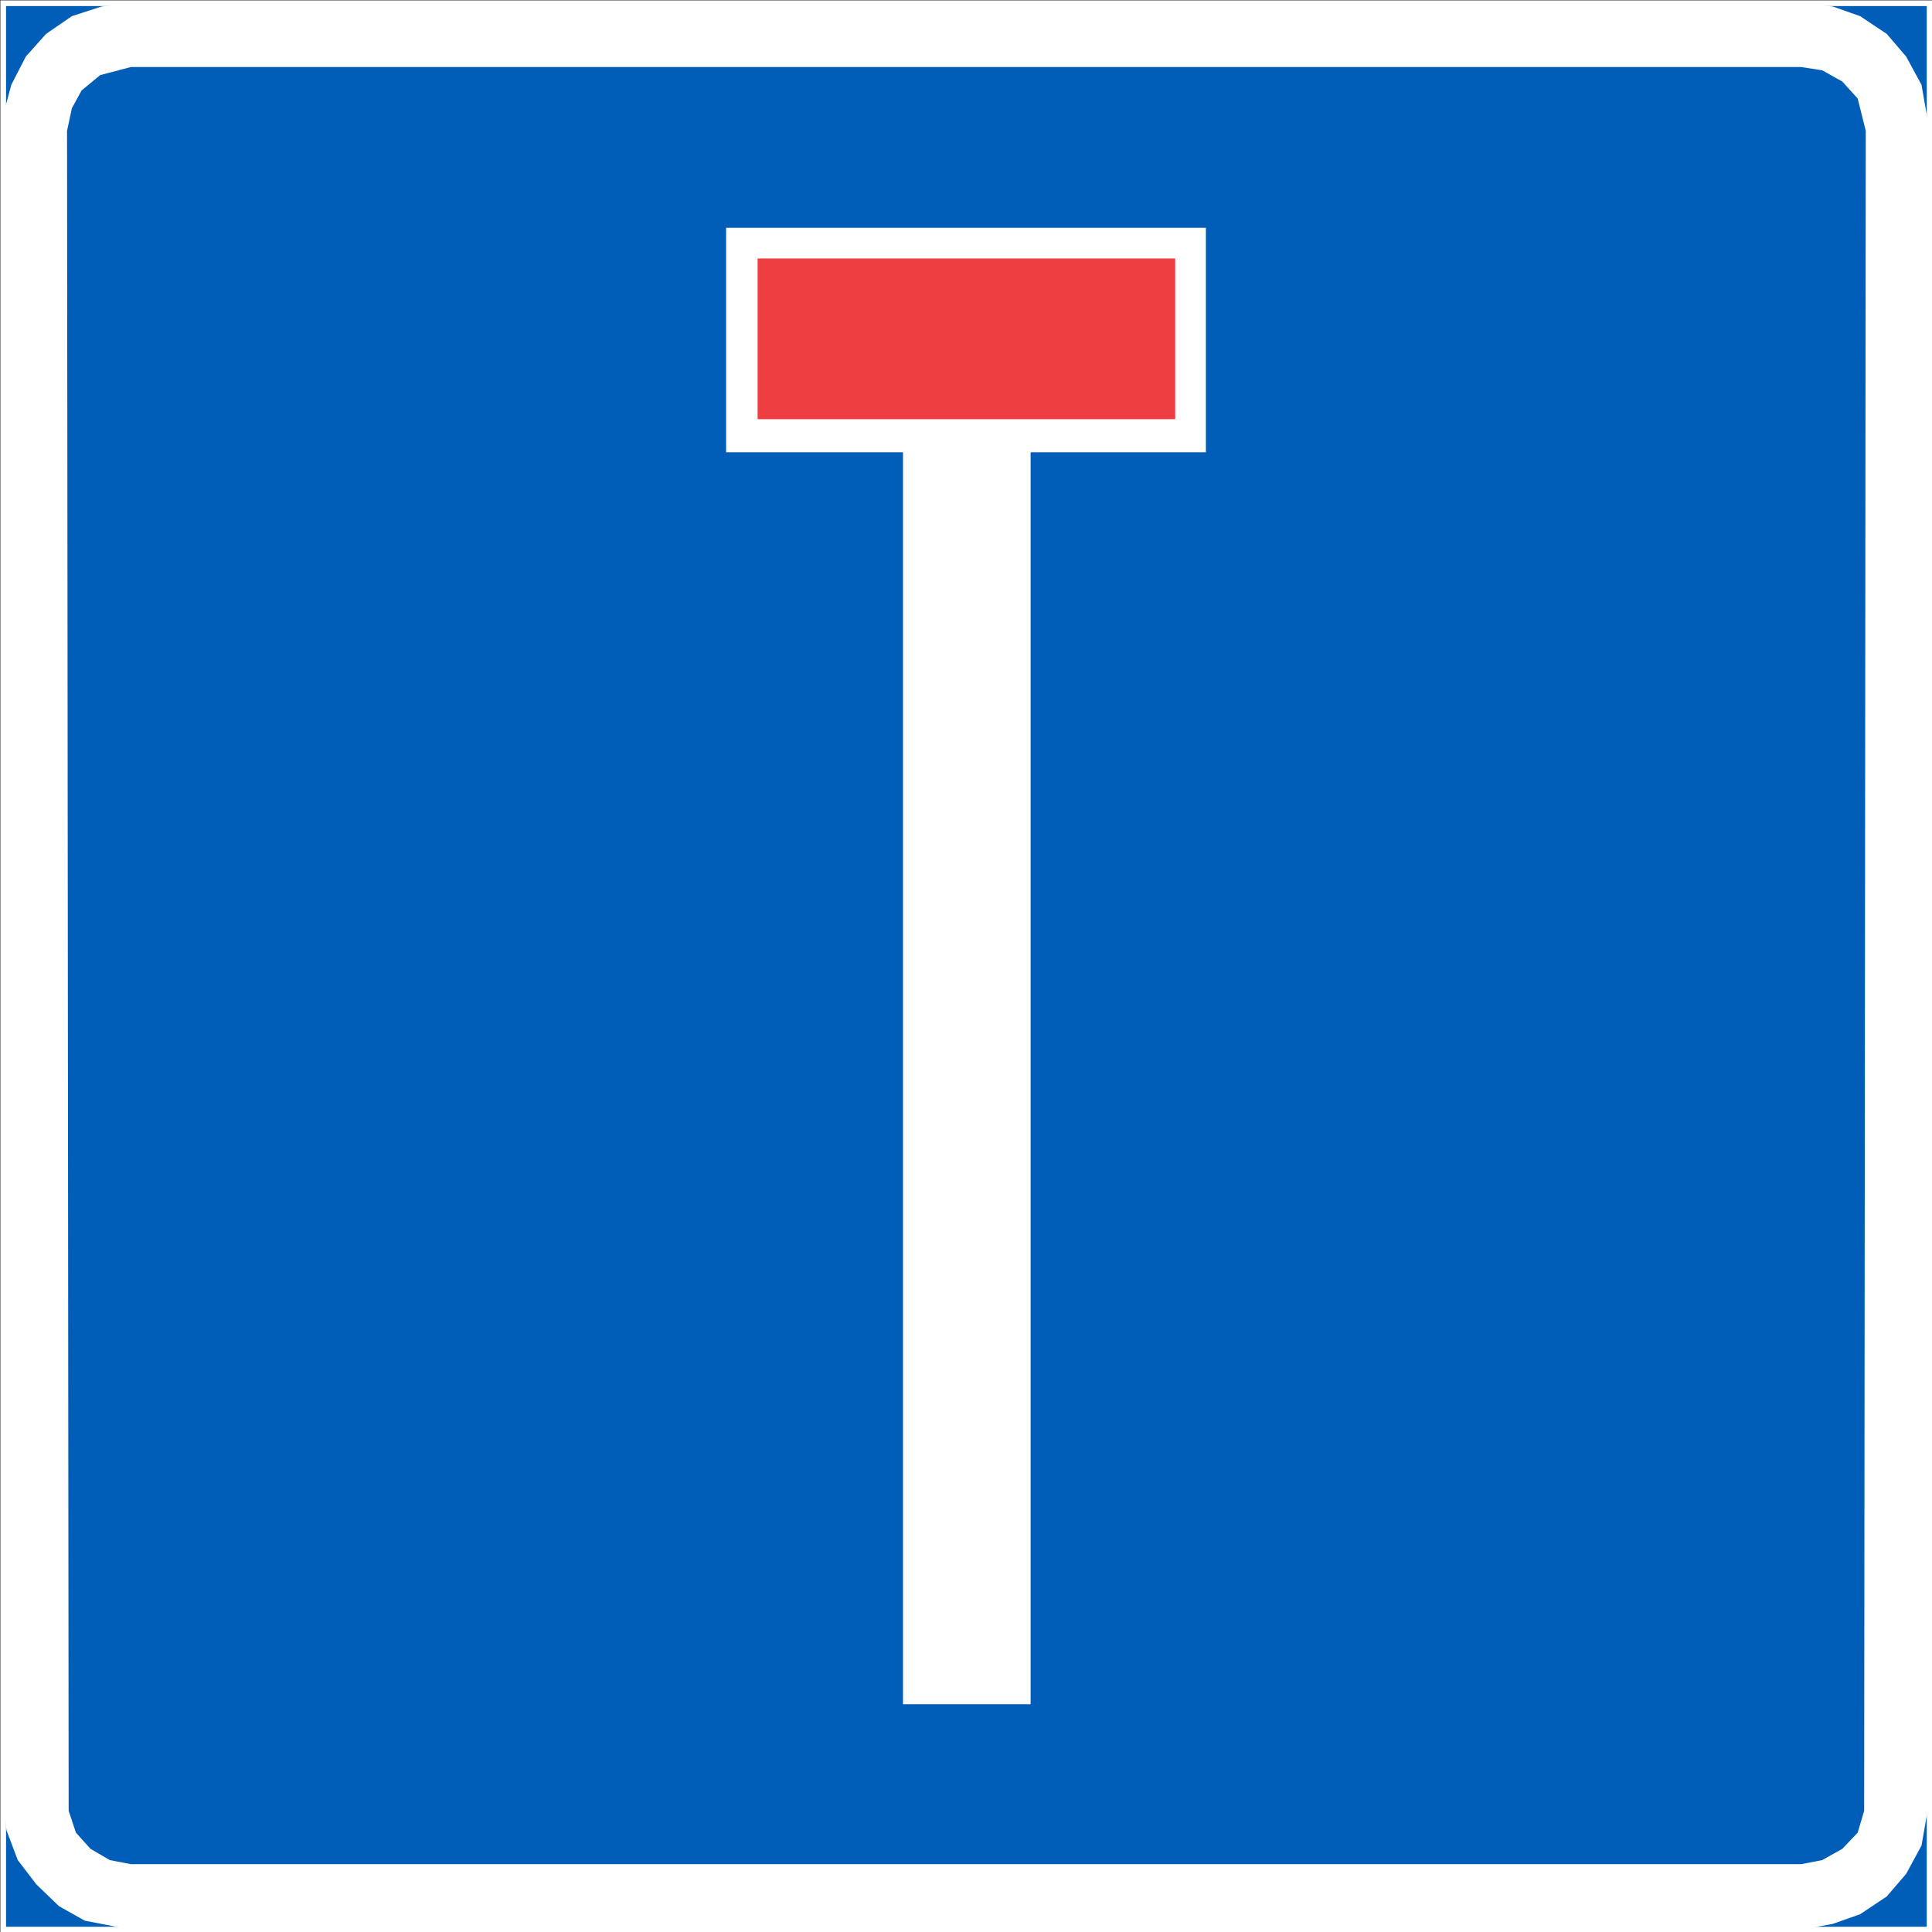 <?xml version="1.0" encoding="UTF-8"?>
<svg id="Layer_1" data-name="Layer 1" xmlns="http://www.w3.org/2000/svg" version="1.1" xmlns:cc="http://creativecommons.org/ns#" xmlns:dc="http://purl.org/dc/elements/1.1/" xmlns:rdf="http://www.w3.org/1999/02/22-rdf-syntax-ns#" xmlns:svg="http://www.w3.org/2000/svg" viewBox="0 0 239.2 239.2">
  <rect x="0" y="0" width="239.2" height="239.2" fill="#333333" stroke="none"/>
  <defs>
    <style>
      .cls-1 {
        fill: #fff;
      }

      .cls-1, .cls-2, .cls-3 {
        stroke-width: 0px;
      }

      .cls-1, .cls-3 {
        fill-rule: evenodd;
      }

      .cls-2 {
        fill: #ef3e42;
      }

      .cls-4 {
        stroke: #fff;
        stroke-miterlimit: 10;
        stroke-width: .7px;
      }

      .cls-4, .cls-3 {
        fill: #005eb8;
      }
    </style>
  </defs>
  <g id="g12">
    <rect id="rect2" class="cls-4" x=".4" y=".4" width="238.5" height="238.5"/>
    <polygon id="polygon4" class="cls-1" points="3.2 7 5.7 4.2 8.9 2 12.6 .8 16.2 .4 223 .4 226.9 .8 230.3 2 233.6 4.2 236 7 237.9 10.5 238.9 16.2 238.9 222.8 237.9 228.5 236 232 233.6 234.8 230.3 237 226.9 238.2 223 238.9 16.2 238.9 10.5 237.8 7.3 236 4.5 233.3 2.2 230.3 .8 226.6 .4 222.8 .4 14.2 1.4 10.5 3.2 7"/>
    <polygon id="polygon6" class="cls-3" points="10.1 11.2 12.4 9.3 16.2 8.3 223 8.3 225.6 8.7 228.1 10.1 230 12.2 231 16.2 230.8 224.2 230 226.9 228.1 228.9 225.6 230.3 223 230.8 16.2 230.8 13.6 230.3 11.2 228.9 9.4 226.9 8.5 224.2 8.3 16.2 8.9 13.4 10.1 11.2"/>
    <polygon id="polygon8" class="cls-1" points="89.9 56 89.9 28.2 149.3 28.2 149.3 56 127.6 56 127.6 211 111.8 211 111.8 56 89.9 56"/>
    <rect id="rect10" class="cls-2" x="93.8" y="32" width="51.7" height="19.9"/>
  </g>
</svg>